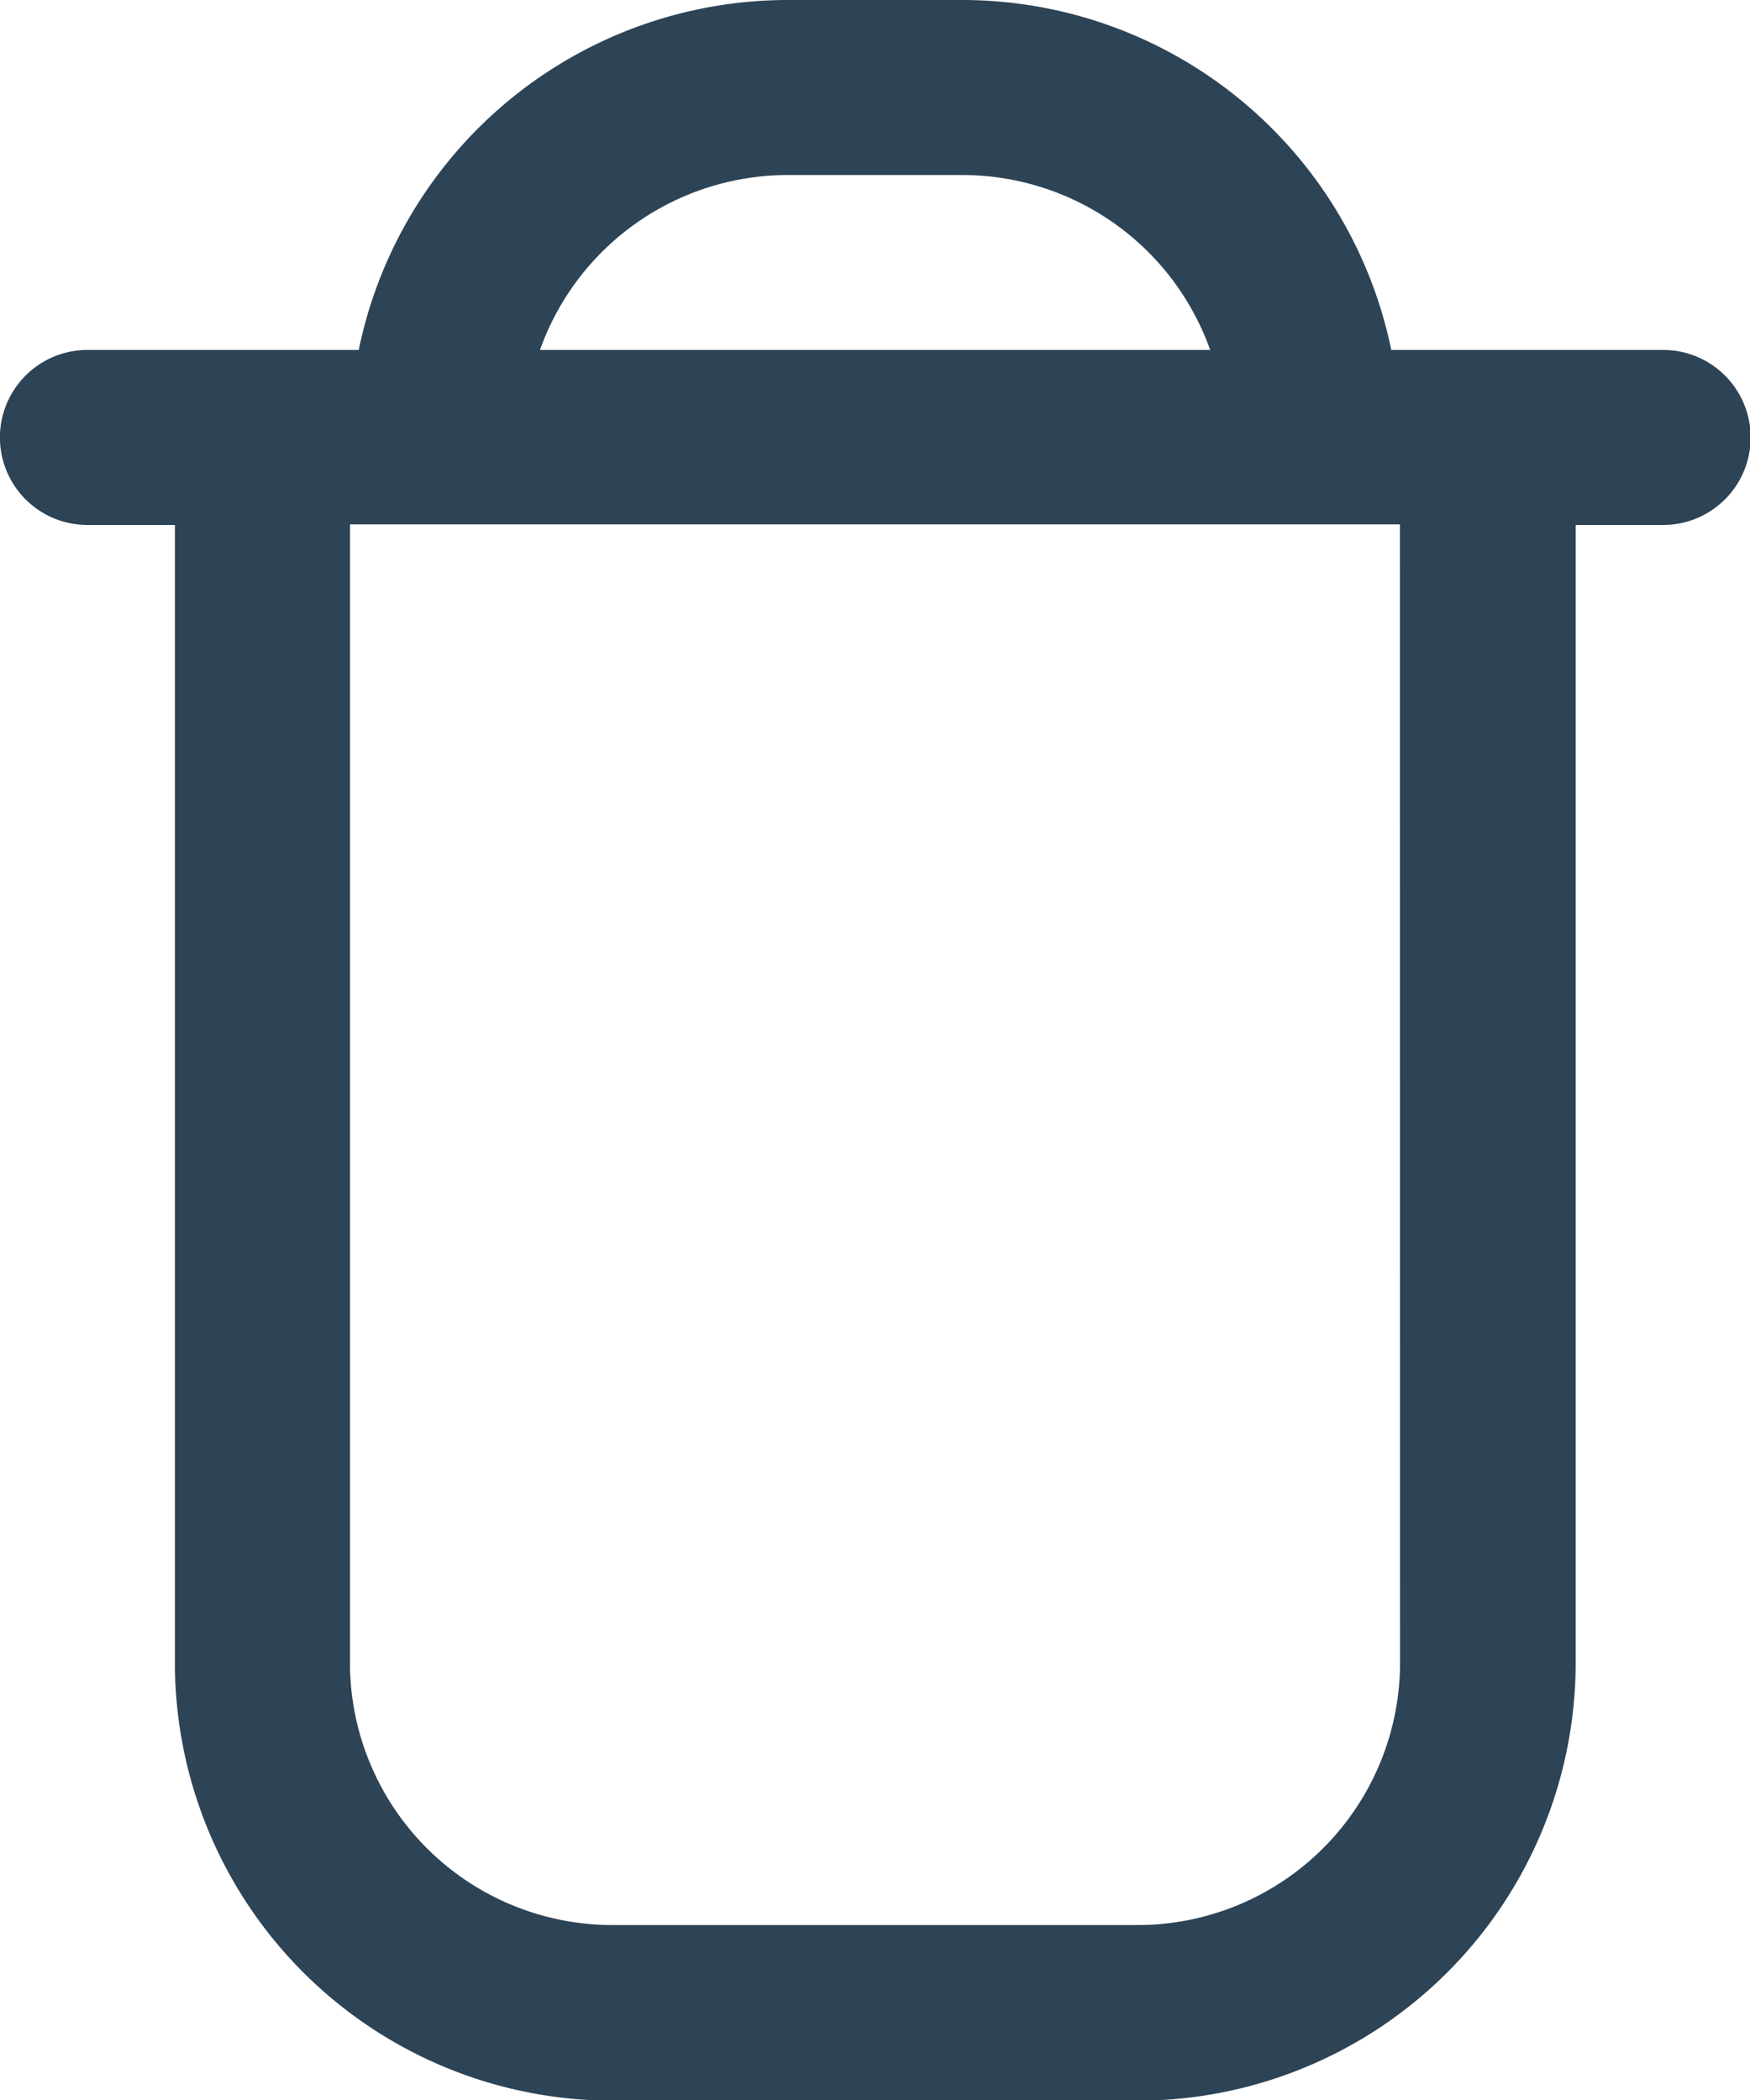 <svg xmlns="http://www.w3.org/2000/svg" width="12.147" height="14.577" viewBox="0 0 12.147 14.577">
  <path id="Path_5597" data-name="Path 5597" d="M13.54,2.429H11.657A3.042,3.042,0,0,0,8.681,0H7.466A3.042,3.042,0,0,0,4.49,2.429H2.607a.607.607,0,0,0,0,1.215h.607v7.9a3.041,3.041,0,0,0,3.037,3.037H9.9a3.041,3.041,0,0,0,3.037-3.037v-7.9h.607a.607.607,0,0,0,0-1.215ZM7.466,1.215H8.681A1.826,1.826,0,0,1,10.4,2.429H5.748A1.826,1.826,0,0,1,7.466,1.215ZM11.718,11.54A1.822,1.822,0,0,1,9.9,13.362H6.252A1.822,1.822,0,0,1,4.429,11.54v-7.9h7.288Z" transform="translate(-2)" fill="#2d4356"/>
</svg>

